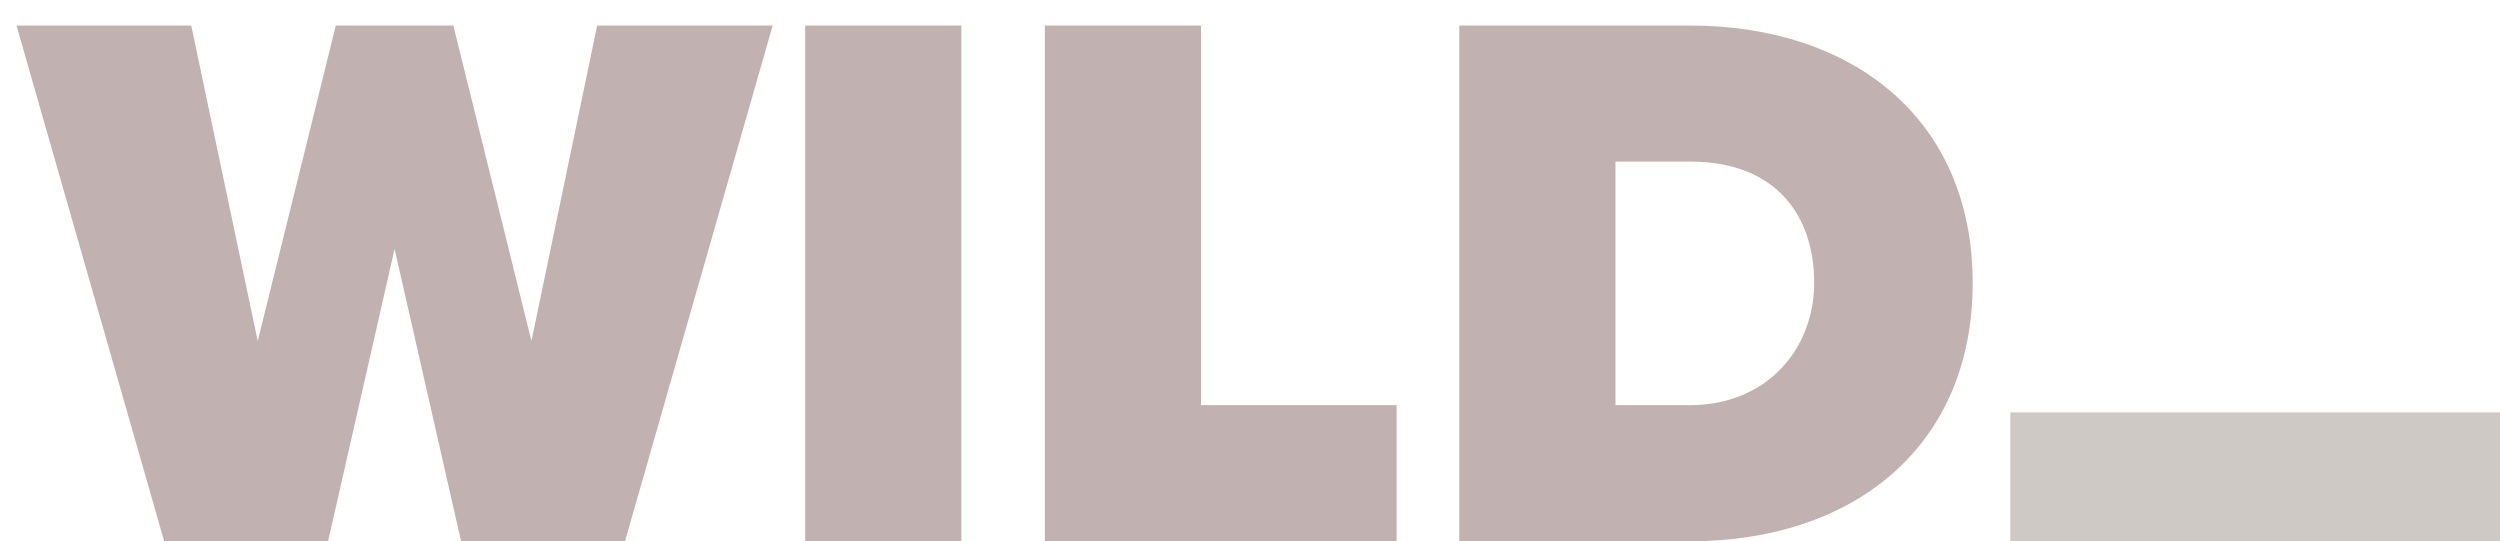 <svg width="97" height="21" viewBox="0 0 97 21" version="1.1" xmlns="http://www.w3.org/2000/svg" xmlns:xlink="http://www.w3.org/1999/xlink">
<title>logo</title>
<desc>Created using Figma</desc>
<g id="Canvas" transform="translate(4154 787)">
<g id="logo">
<g id="retangule">
<use xlink:href="#path0_fill" transform="translate(-4076 -771)" fill="#CFC9C6"/>
</g>
<g id="WILD">
<use xlink:href="#path1_fill" transform="translate(-4153.36 -786.01)" fill="#C1B2B1"/>
</g>
</g>
</g>
<defs>
<path id="path0_fill" fill-rule="evenodd" d="M 0 0L 19 0L 19 5L 0 5L 0 0Z"/>
<path id="path1_fill" fill-rule="evenodd" d="M 23.61 20.01L 29.34 0L 22.53 0L 19.98 12.24L 16.95 0L 12.39 0L 9.36 12.24L 6.78 0L 0 0L 5.73 20.01L 12.09 20.01L 14.67 8.67L 17.25 20.01L 23.61 20.01ZM 36.66 20.01L 36.66 0L 30.6 0L 30.6 20.01L 36.66 20.01ZM 53.55 20.01L 53.55 14.73L 45.96 14.73L 45.96 0L 39.9 0L 39.9 20.01L 53.55 20.01ZM 64.95 20.01C 71.22 20.01 75.9 16.38 75.9 9.99C 75.9 3.6 71.22 0 64.92 0L 55.98 0L 55.98 20.01L 64.95 20.01ZM 64.92 14.73L 62.04 14.73L 62.04 5.28L 64.95 5.28C 68.19 5.28 69.75 7.29 69.75 9.99C 69.75 12.51 67.95 14.73 64.92 14.73Z"/>
</defs>
</svg>
